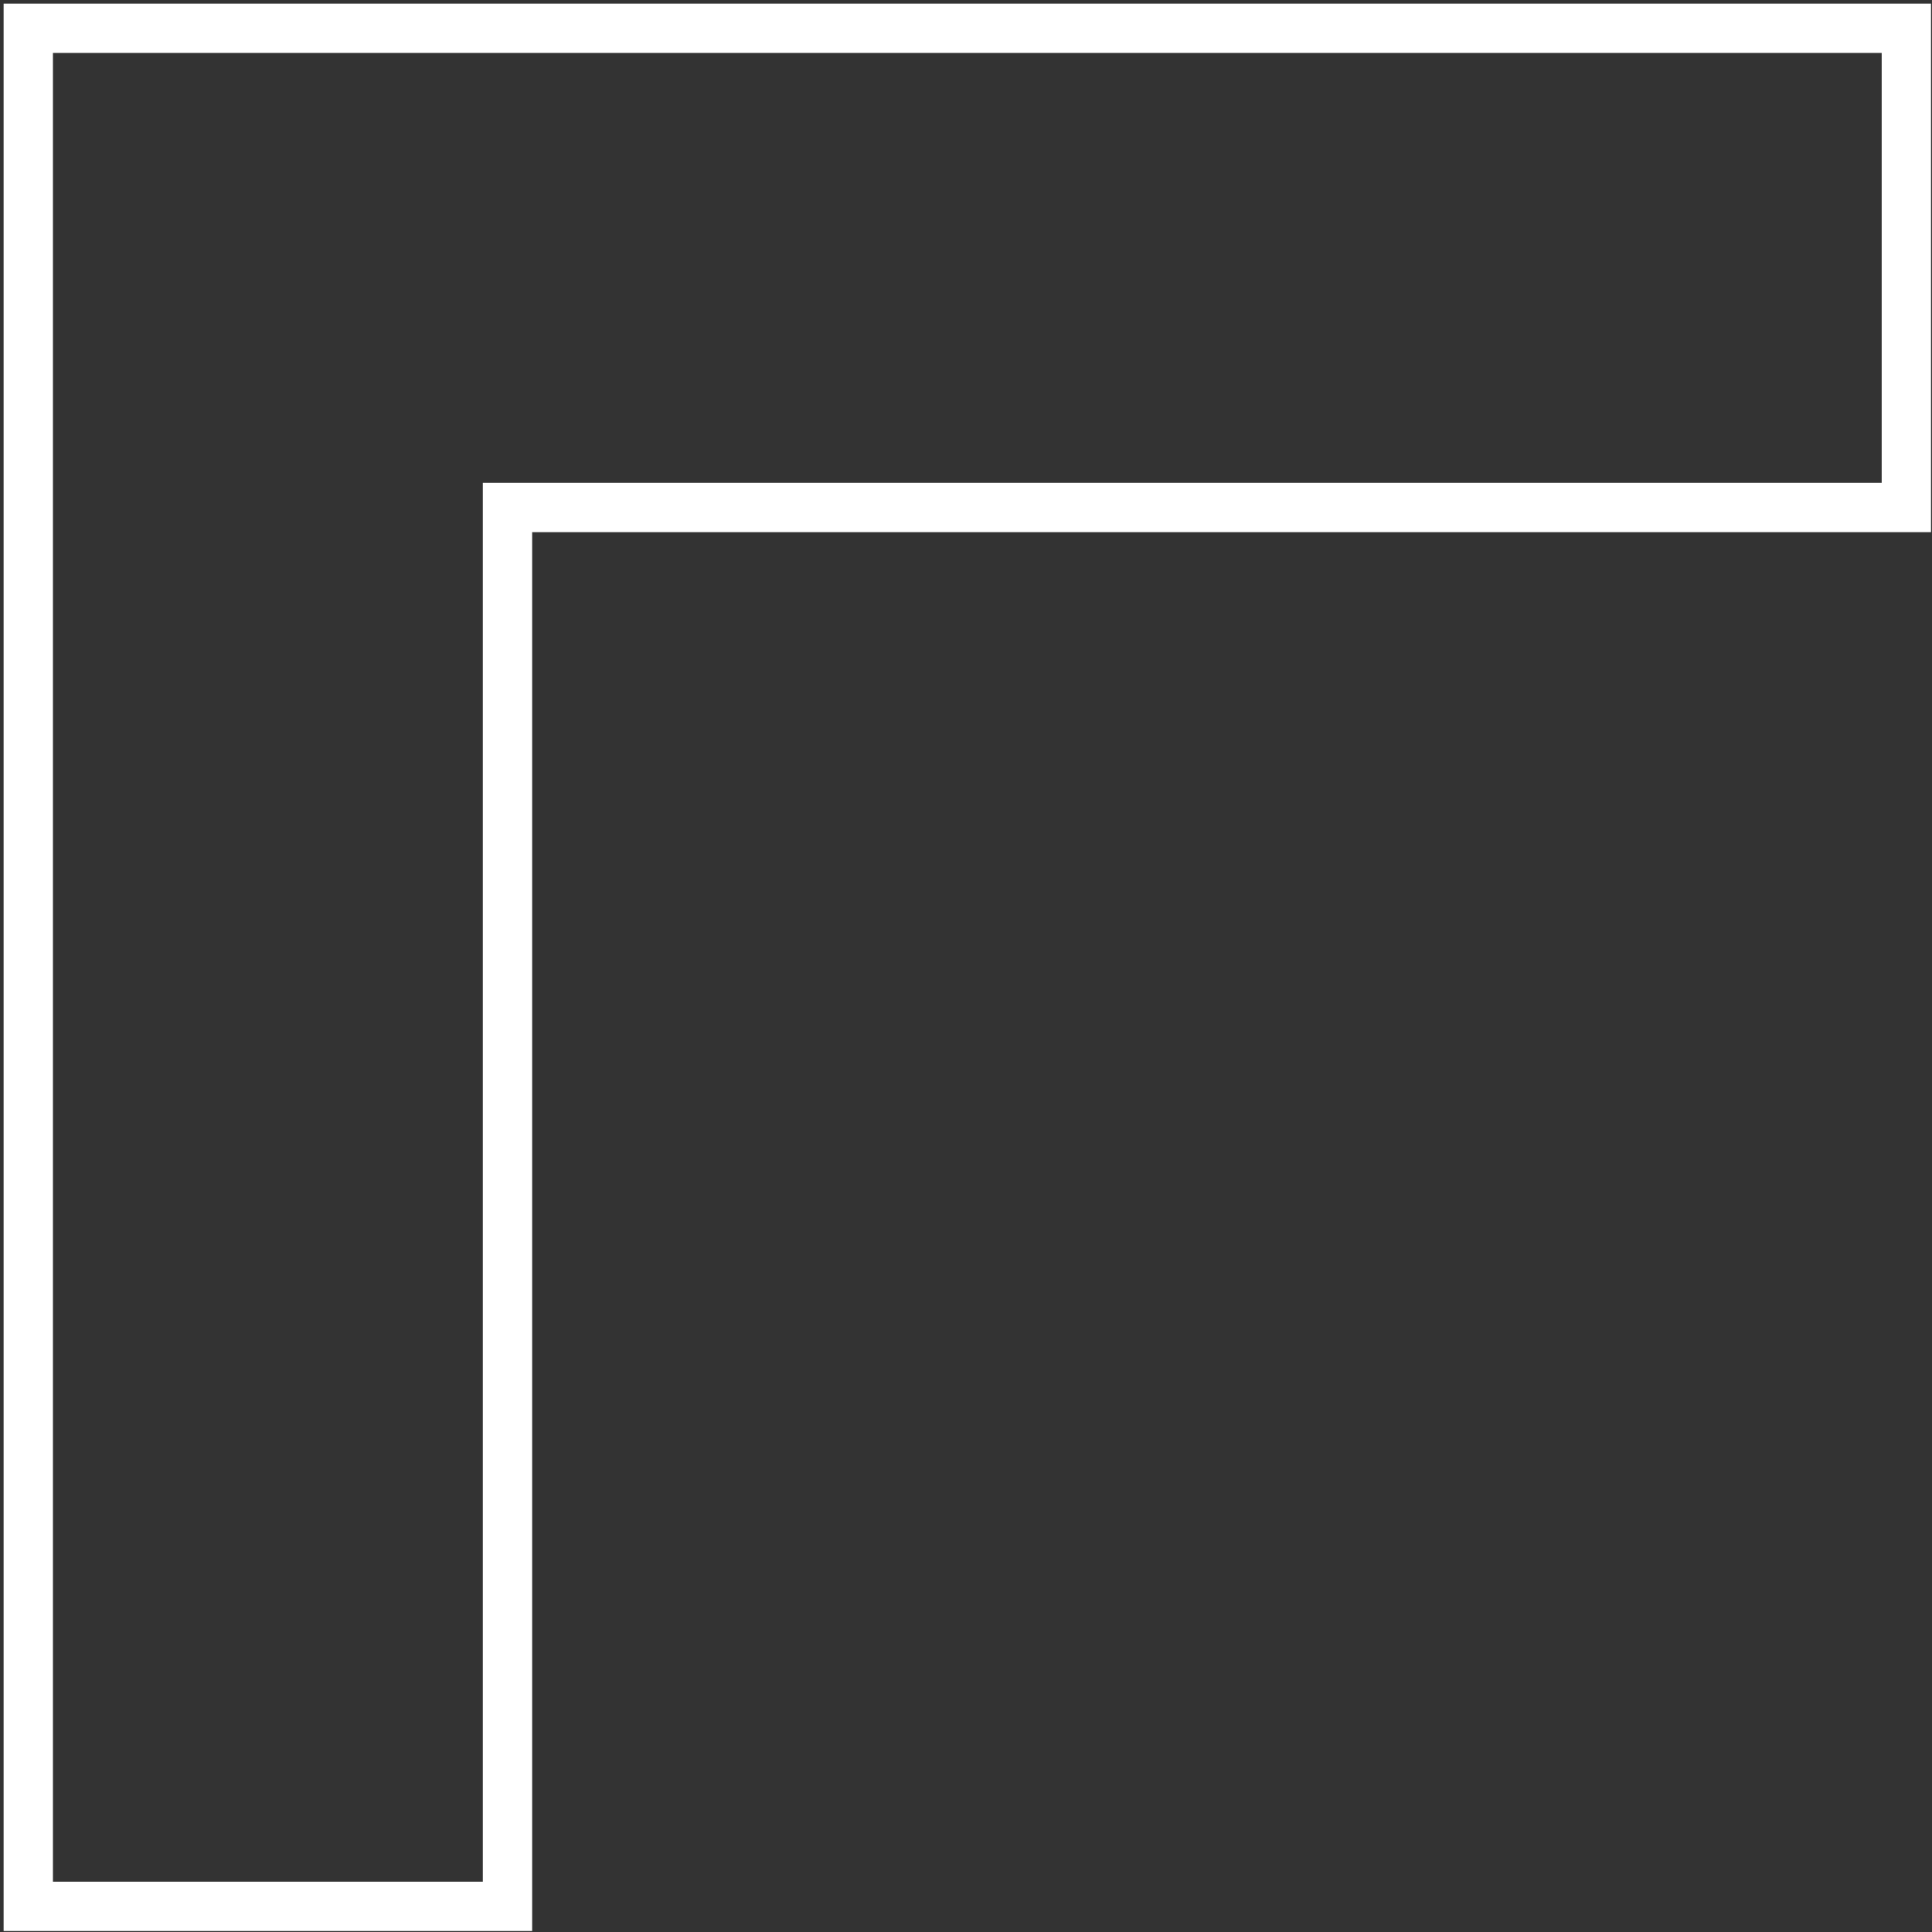 <svg width="205" height="205" viewBox="0 0 205 205" fill="none" xmlns="http://www.w3.org/2000/svg">
<rect x="0" y="0" width="205" height="205" fill="#333333" stroke="none"/>
<path d="M202.278 3H53.848H3V53.848V202.278H53.848V53.848H202.278V3Z" stroke="white" stroke-width="5.234" stroke-miterlimit="10"/>
</svg>
